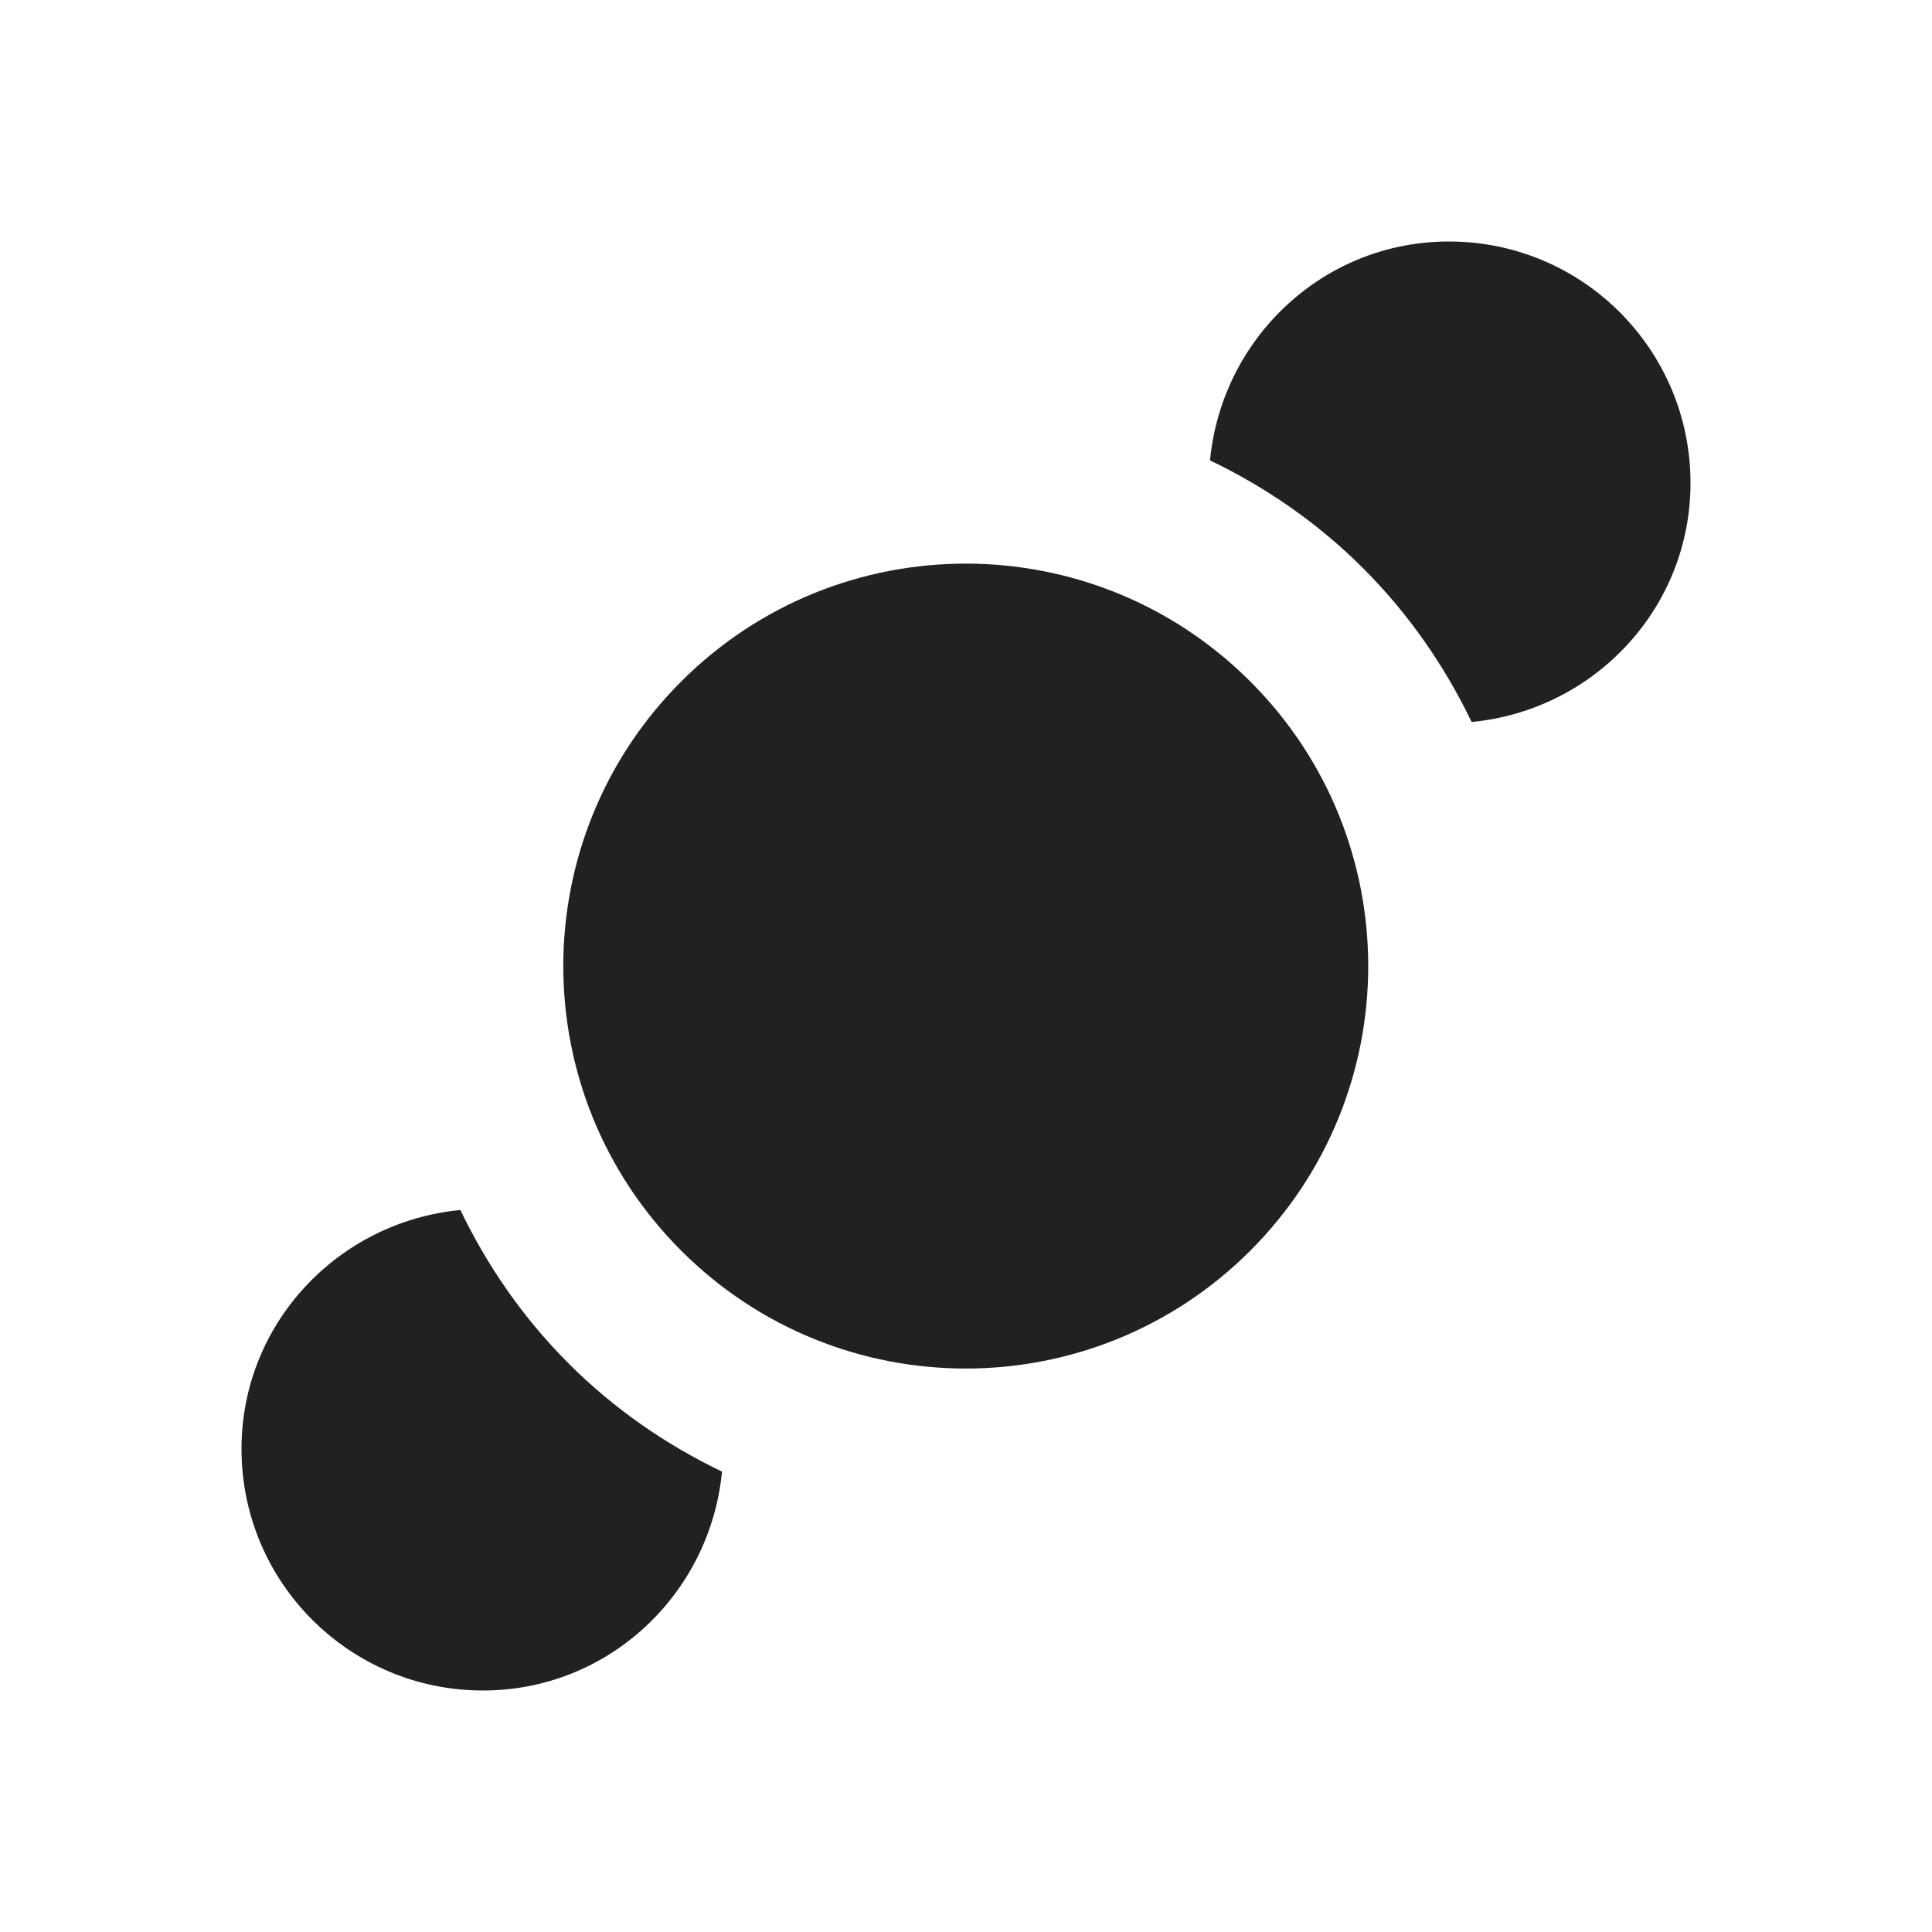 <?xml version="1.0" encoding="UTF-8" standalone="no"?>
<!-- Created with Inkscape (http://www.inkscape.org/) -->

<svg
   xmlns:dc="http://purl.org/dc/elements/1.1/"
   xmlns:cc="http://creativecommons.org/ns#"
   xmlns:rdf="http://www.w3.org/1999/02/22-rdf-syntax-ns#"
   xmlns:svg="http://www.w3.org/2000/svg"
   xmlns="http://www.w3.org/2000/svg"
   xmlns:sodipodi="http://sodipodi.sourceforge.net/DTD/sodipodi-0.dtd"
   xmlns:inkscape="http://www.inkscape.org/namespaces/inkscape"
   width="24"
   height="24"
   id="svg13094"
   version="1.1"
   inkscape:version="0.48.4 r9939"
   sodipodi:docname="folder-activities.svg">
  <sodipodi:namedview
     id="base"
     pagecolor="#ffffff"
     bordercolor="#666666"
     borderopacity="1.0"
     inkscape:pageopacity="0.0"
     inkscape:pageshadow="2"
     inkscape:zoom="28.963094"
     inkscape:cx="6.3168568"
     inkscape:cy="11.886872"
     inkscape:document-units="px"
     inkscape:current-layer="layer1"
     showgrid="true"
     inkscape:snap-bbox="true"
     inkscape:bbox-paths="true"
     inkscape:bbox-nodes="true"
     inkscape:snap-bbox-edge-midpoints="true"
     inkscape:snap-bbox-midpoints="true"
     inkscape:object-paths="true"
     inkscape:snap-intersection-paths="true"
     inkscape:object-nodes="true"
     inkscape:snap-smooth-nodes="true"
     inkscape:snap-midpoints="true"
     inkscape:snap-object-midpoints="true"
     inkscape:snap-center="true"
     showguides="true"
     inkscape:guide-bbox="true"
     inkscape:window-width="1301"
     inkscape:window-height="744"
     inkscape:window-x="65"
     inkscape:window-y="24"
     inkscape:window-maximized="1"
     inkscape:snap-global="true"
     fit-margin-top="0"
     fit-margin-left="0"
     fit-margin-right="0"
     fit-margin-bottom="0"
     showborder="true"
     inkscape:showpageshadow="false">
    <sodipodi:guide
       orientation="1,0"
       position="521.72,537.113"
       id="guide7209" />
    <sodipodi:guide
       orientation="0,1"
       position="601.72,617.113"
       id="guide7211" />
    <sodipodi:guide
       orientation="0,1"
       position="80,1058.833"
       id="guide7213" />
    <sodipodi:guide
       orientation="1,0"
       position="80,1058.832"
       id="guide7215" />
    <inkscape:grid
       type="xygrid"
       id="grid3131"
       empspacing="5"
       visible="true"
       enabled="true"
       snapvisiblegridlinesonly="true"
       originx="0px"
       originy="11px" />
  </sodipodi:namedview>
  <defs
     id="defs13096">
    <linearGradient
       id="linearGradient4192-0">
      <stop
         id="stop4194-8"
         offset="0"
         style="stop-color:#ff760b;stop-opacity:1" />
      <stop
         style="stop-color:#cf5d24;stop-opacity:1"
         offset="0.409"
         id="stop4196-7" />
      <stop
         id="stop4198-1"
         offset="0.588"
         style="stop-color:#eb6e27;stop-opacity:1" />
      <stop
         id="stop4200-2"
         offset="1"
         style="stop-color:#fdac3f;stop-opacity:1" />
    </linearGradient>
  </defs>
  <g
     transform="translate(9398.616,-5027.992)"
     id="layer1"
     inkscape:groupmode="layer"
     inkscape:label="Camada 1">
    <g
       id="g5035-1"
       transform="matrix(0.805,0,0,0.805,-6434.338,3261.403)"
       style="fill:#212121;fill-opacity:1">
      <path
         inkscape:connector-curvature="0"
         style="font-size:medium;font-style:normal;font-variant:normal;font-weight:normal;font-stretch:normal;text-indent:0;text-align:start;text-decoration:none;line-height:normal;letter-spacing:normal;word-spacing:normal;text-transform:none;direction:ltr;block-progression:tb;writing-mode:lr-tb;text-anchor:start;baseline-shift:baseline;opacity:0.5;color:#000000;fill:#212121;fill-opacity:1;stroke:none;stroke-width:78.386;marker:none;visibility:visible;display:inline;overflow:visible;enable-background:accumulate;font-family:Sans;-inkscape-font-specification:Sans"
         d="m -3452.98,53.592 249.151,250.835 0,-148.907 c 81.495,0 146.05,64.529 146.05,146.02 0,41.588 -16.935,78.574 -44.272,105.056 l -0.15,0.15 13.564,13.685 16.331,16.422 41.565,41.866 c 46.139,-45.09 74.89,-107.917 74.89,-177.179 0,-136.457 -111.521,-247.948 -247.978,-247.948 l -249.151,0 z"
         id="path3181-6" />
      <path
         id="path3134-6"
         d="m -3484.051,22.521 249.151,250.835 0,-148.907 c 81.495,0 146.05,64.529 146.05,146.02 0,41.588 -16.935,78.574 -44.272,105.056 l -0.15,0.15 13.564,13.685 16.331,16.422 41.565,41.866 c 46.139,-45.09 74.89,-107.917 74.89,-177.179 0,-136.457 -111.521,-247.948 -247.978,-247.948 l -249.151,0 z"
         style="font-size:medium;font-style:normal;font-variant:normal;font-weight:normal;font-stretch:normal;text-indent:0;text-align:start;text-decoration:none;line-height:normal;letter-spacing:normal;word-spacing:normal;text-transform:none;direction:ltr;block-progression:tb;writing-mode:lr-tb;text-anchor:start;baseline-shift:baseline;color:#000000;fill:#212121;fill-opacity:1;stroke:none;stroke-width:78.386;marker:none;visibility:visible;display:inline;overflow:visible;enable-background:accumulate;font-family:Sans;-inkscape-font-specification:Sans"
         inkscape:connector-curvature="0" />
      <path
         id="path3187-8"
         d="m -3468.516,38.057 249.151,250.835 0,-148.907 c 81.495,0 146.05,64.529 146.05,146.02 0,41.588 -16.935,78.574 -44.272,105.056 l -0.15,0.15 13.564,13.685 16.331,16.422 41.565,41.866 c 46.139,-45.09 74.89,-107.917 74.89,-177.179 0,-136.457 -111.521,-247.948 -247.978,-247.948 l -249.151,0 z"
         style="font-size:medium;font-style:normal;font-variant:normal;font-weight:normal;font-stretch:normal;text-indent:0;text-align:start;text-decoration:none;line-height:normal;letter-spacing:normal;word-spacing:normal;text-transform:none;direction:ltr;block-progression:tb;writing-mode:lr-tb;text-anchor:start;baseline-shift:baseline;color:#000000;fill:#212121;fill-opacity:1;stroke:none;stroke-width:78.386;marker:none;visibility:visible;display:inline;overflow:visible;enable-background:accumulate;font-family:Sans;-inkscape-font-specification:Sans"
         inkscape:connector-curvature="0" />
    </g>
    <g
       transform="matrix(0.035,0,0,0.035,-9257.218,5031.494)"
       id="22"
       inkscape:label="#g3373"
       style="fill:#212121;fill-opacity:1">
      <g
         id="g3829-5"
         style="fill:#212121;fill-opacity:1" />
    </g>
    <path
       style="color:#000000;fill:#212121;fill-opacity:1;fill-rule:nonzero;stroke:none;stroke-width:1;marker:none;visibility:visible;display:inline;overflow:visible;enable-background:accumulate"
       d="m -9380.616,5030.992 c -1.559,0 -2.822,1.198 -2.969,2.719 0.69,0.331 1.338,0.775 1.906,1.344 0.568,0.568 1.013,1.217 1.344,1.906 1.52,-0.146 2.719,-1.41 2.719,-2.969 0,-1.657 -1.343,-3 -3,-3 z m -12.281,12.031 c -1.52,0.146 -2.719,1.41 -2.719,2.969 0,1.657 1.343,3 3,3 1.559,0 2.822,-1.198 2.969,-2.719 -0.689,-0.331 -1.338,-0.775 -1.906,-1.344 -0.568,-0.568 -1.013,-1.217 -1.344,-1.906 z"
       id="path3773"
       inkscape:connector-curvature="0" />
    <path
       transform="matrix(1.414,-1.414,1.414,1.414,-9400.759,5041.407)"
       d="m 8,4.5 c 0,1.381 -1.119,2.5 -2.5,2.5 -1.381,0 -2.5,-1.119 -2.5,-2.5 0,-1.381 1.119,-2.5 2.5,-2.5 1.381,0 2.5,1.119 2.5,2.5 z"
       sodipodi:ry="2.5"
       sodipodi:rx="2.5"
       sodipodi:cy="4.5001602"
       sodipodi:cx="5.5002332"
       id="path3771"
       style="color:#000000;fill:#212121;fill-opacity:1;fill-rule:nonzero;stroke:none;stroke-width:2.1;marker:none;visibility:visible;display:inline;overflow:visible;enable-background:accumulate"
       sodipodi:type="arc" />
  </g>
</svg>
